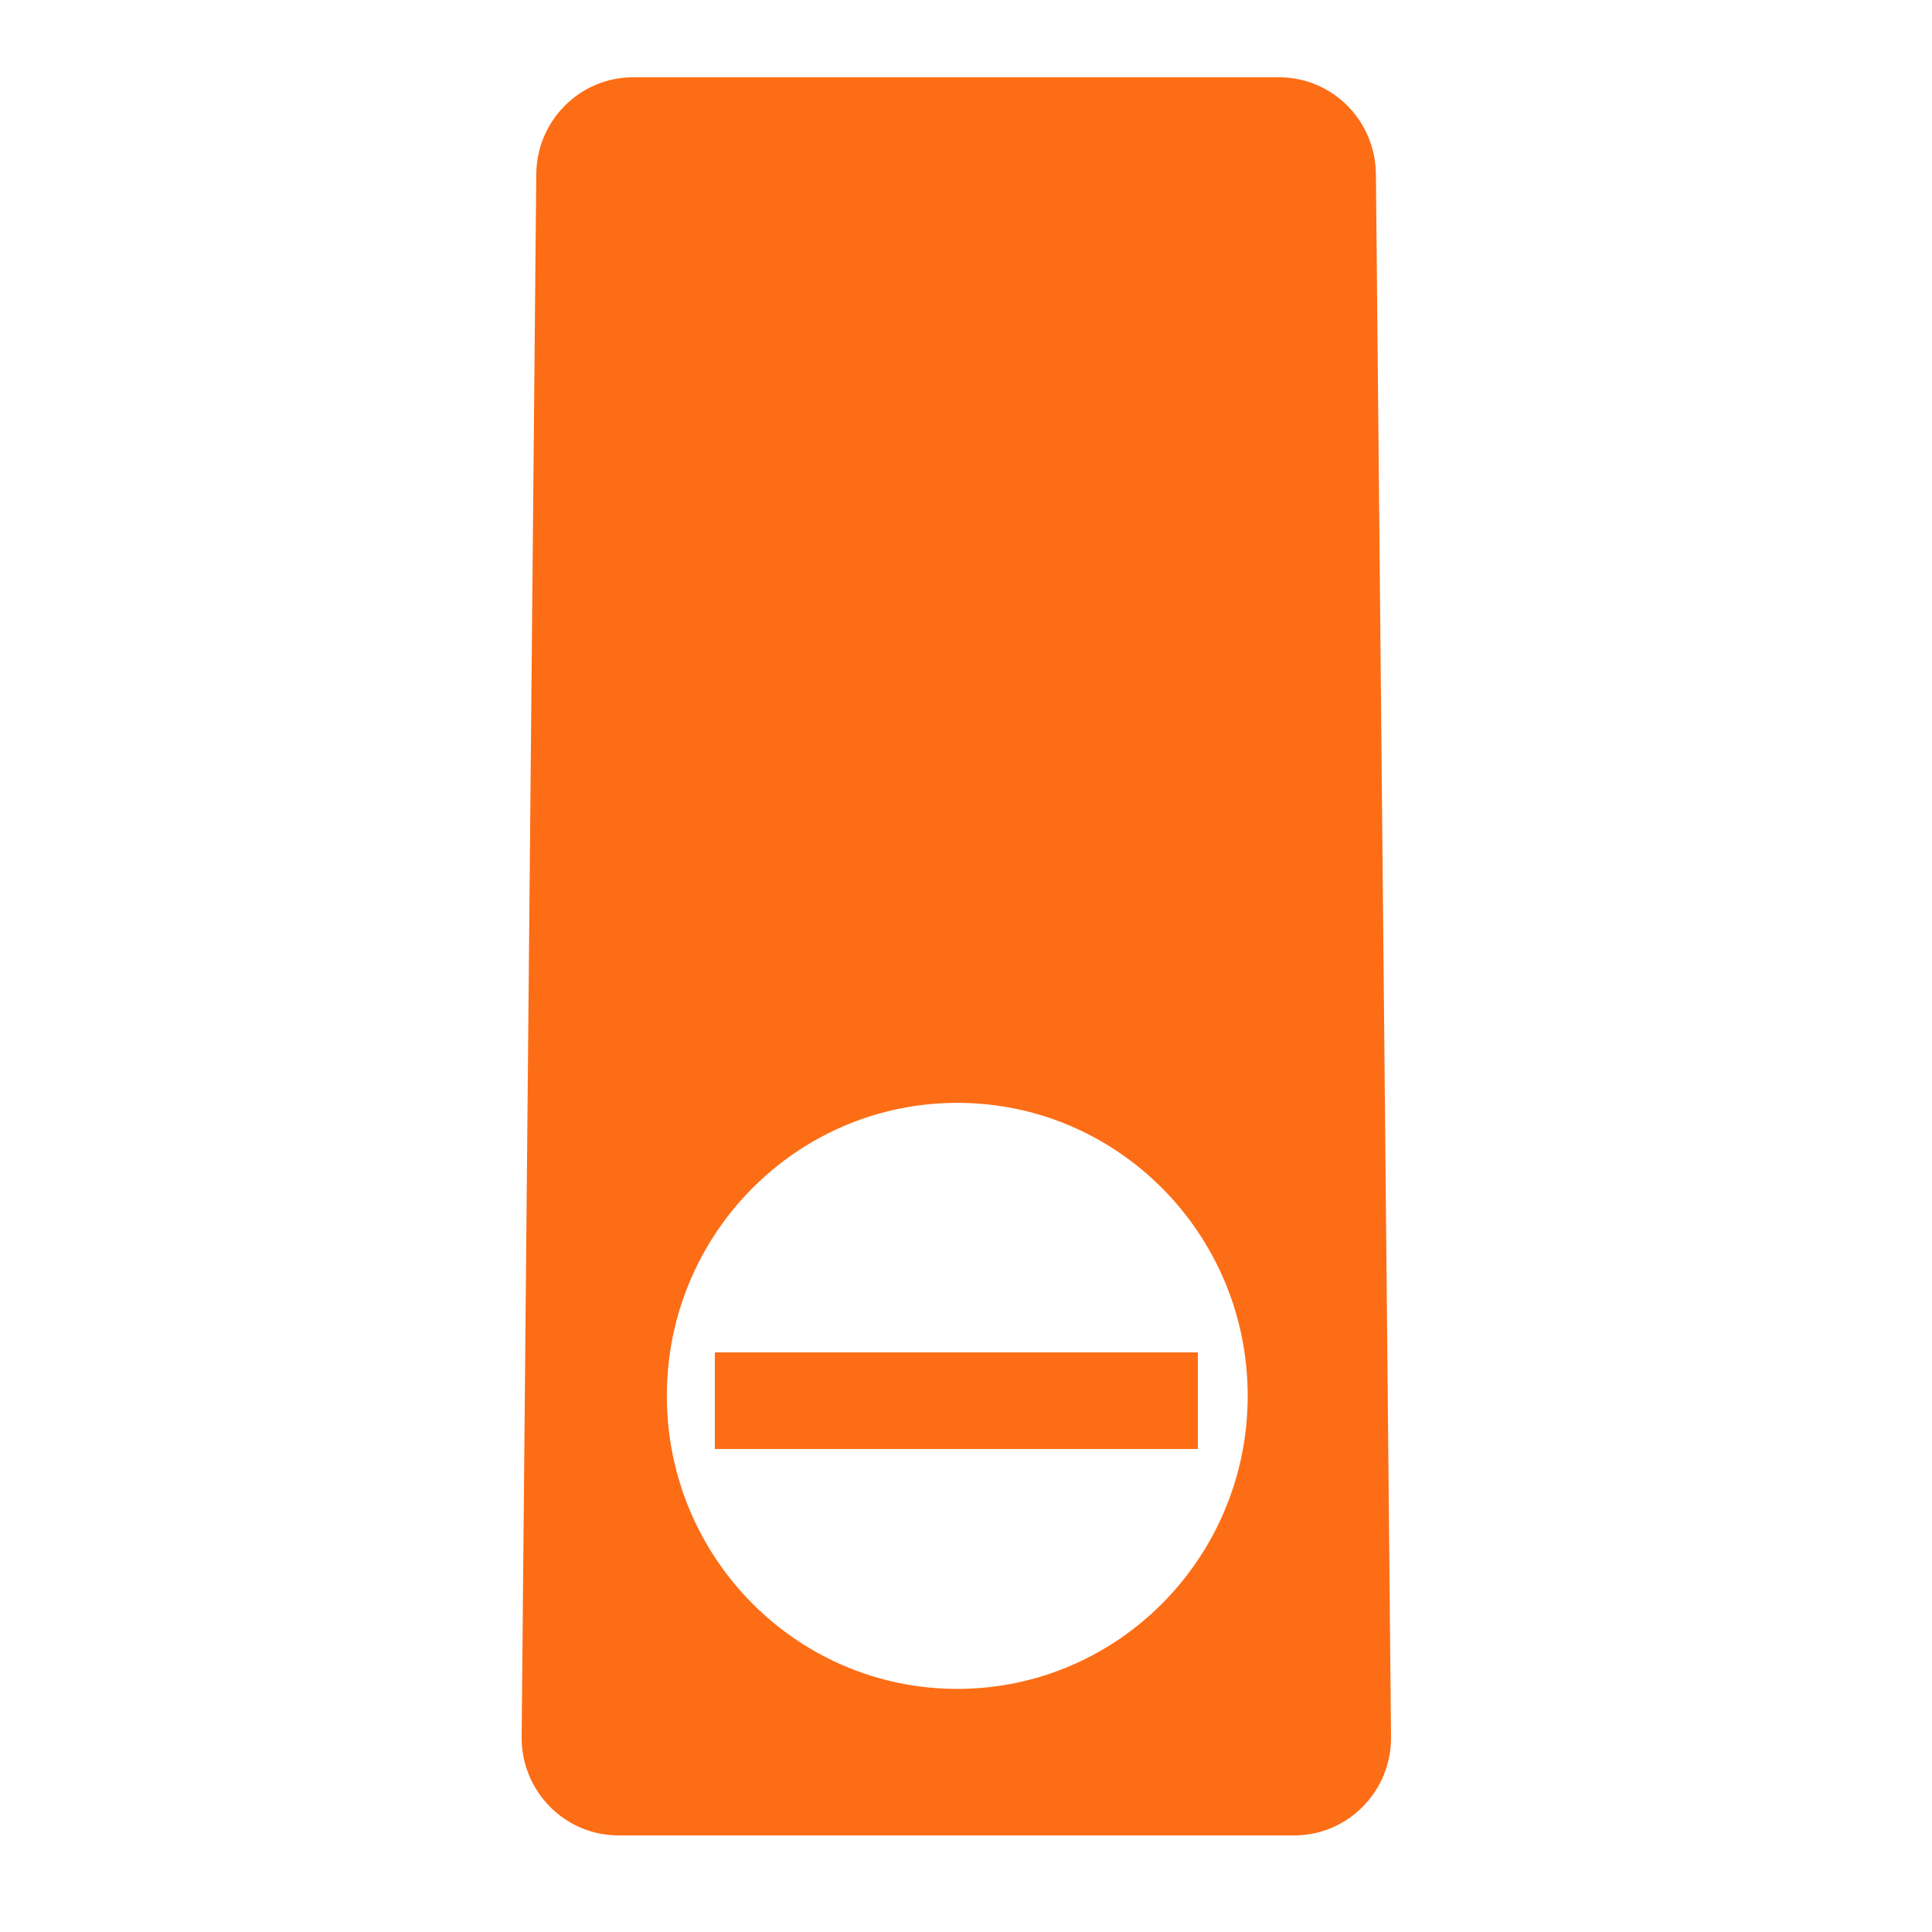 <svg width="100" height="100" viewBox="0 0 100 100" fill="none" xmlns="http://www.w3.org/2000/svg">
<path fill-rule="evenodd" clip-rule="evenodd" d="M32.768 4C30.019 4 27.783 6.234 27.757 9.008L27 89.897C26.974 92.707 29.225 95 32.011 95H66.989C69.776 95 72.027 92.706 72 89.895L71.217 9.006C71.19 6.233 68.955 4 66.206 4H32.768ZM49.548 87.417C57.85 87.417 64.581 80.626 64.581 72.25C64.581 63.874 57.85 57.083 49.548 57.083C41.246 57.083 34.516 63.874 34.516 72.25C34.516 80.626 41.246 87.417 49.548 87.417Z" fill="#FD6D16"/>
<path d="M37 70H62V75H37V70Z" fill="#FD6D16"/>
</svg>
